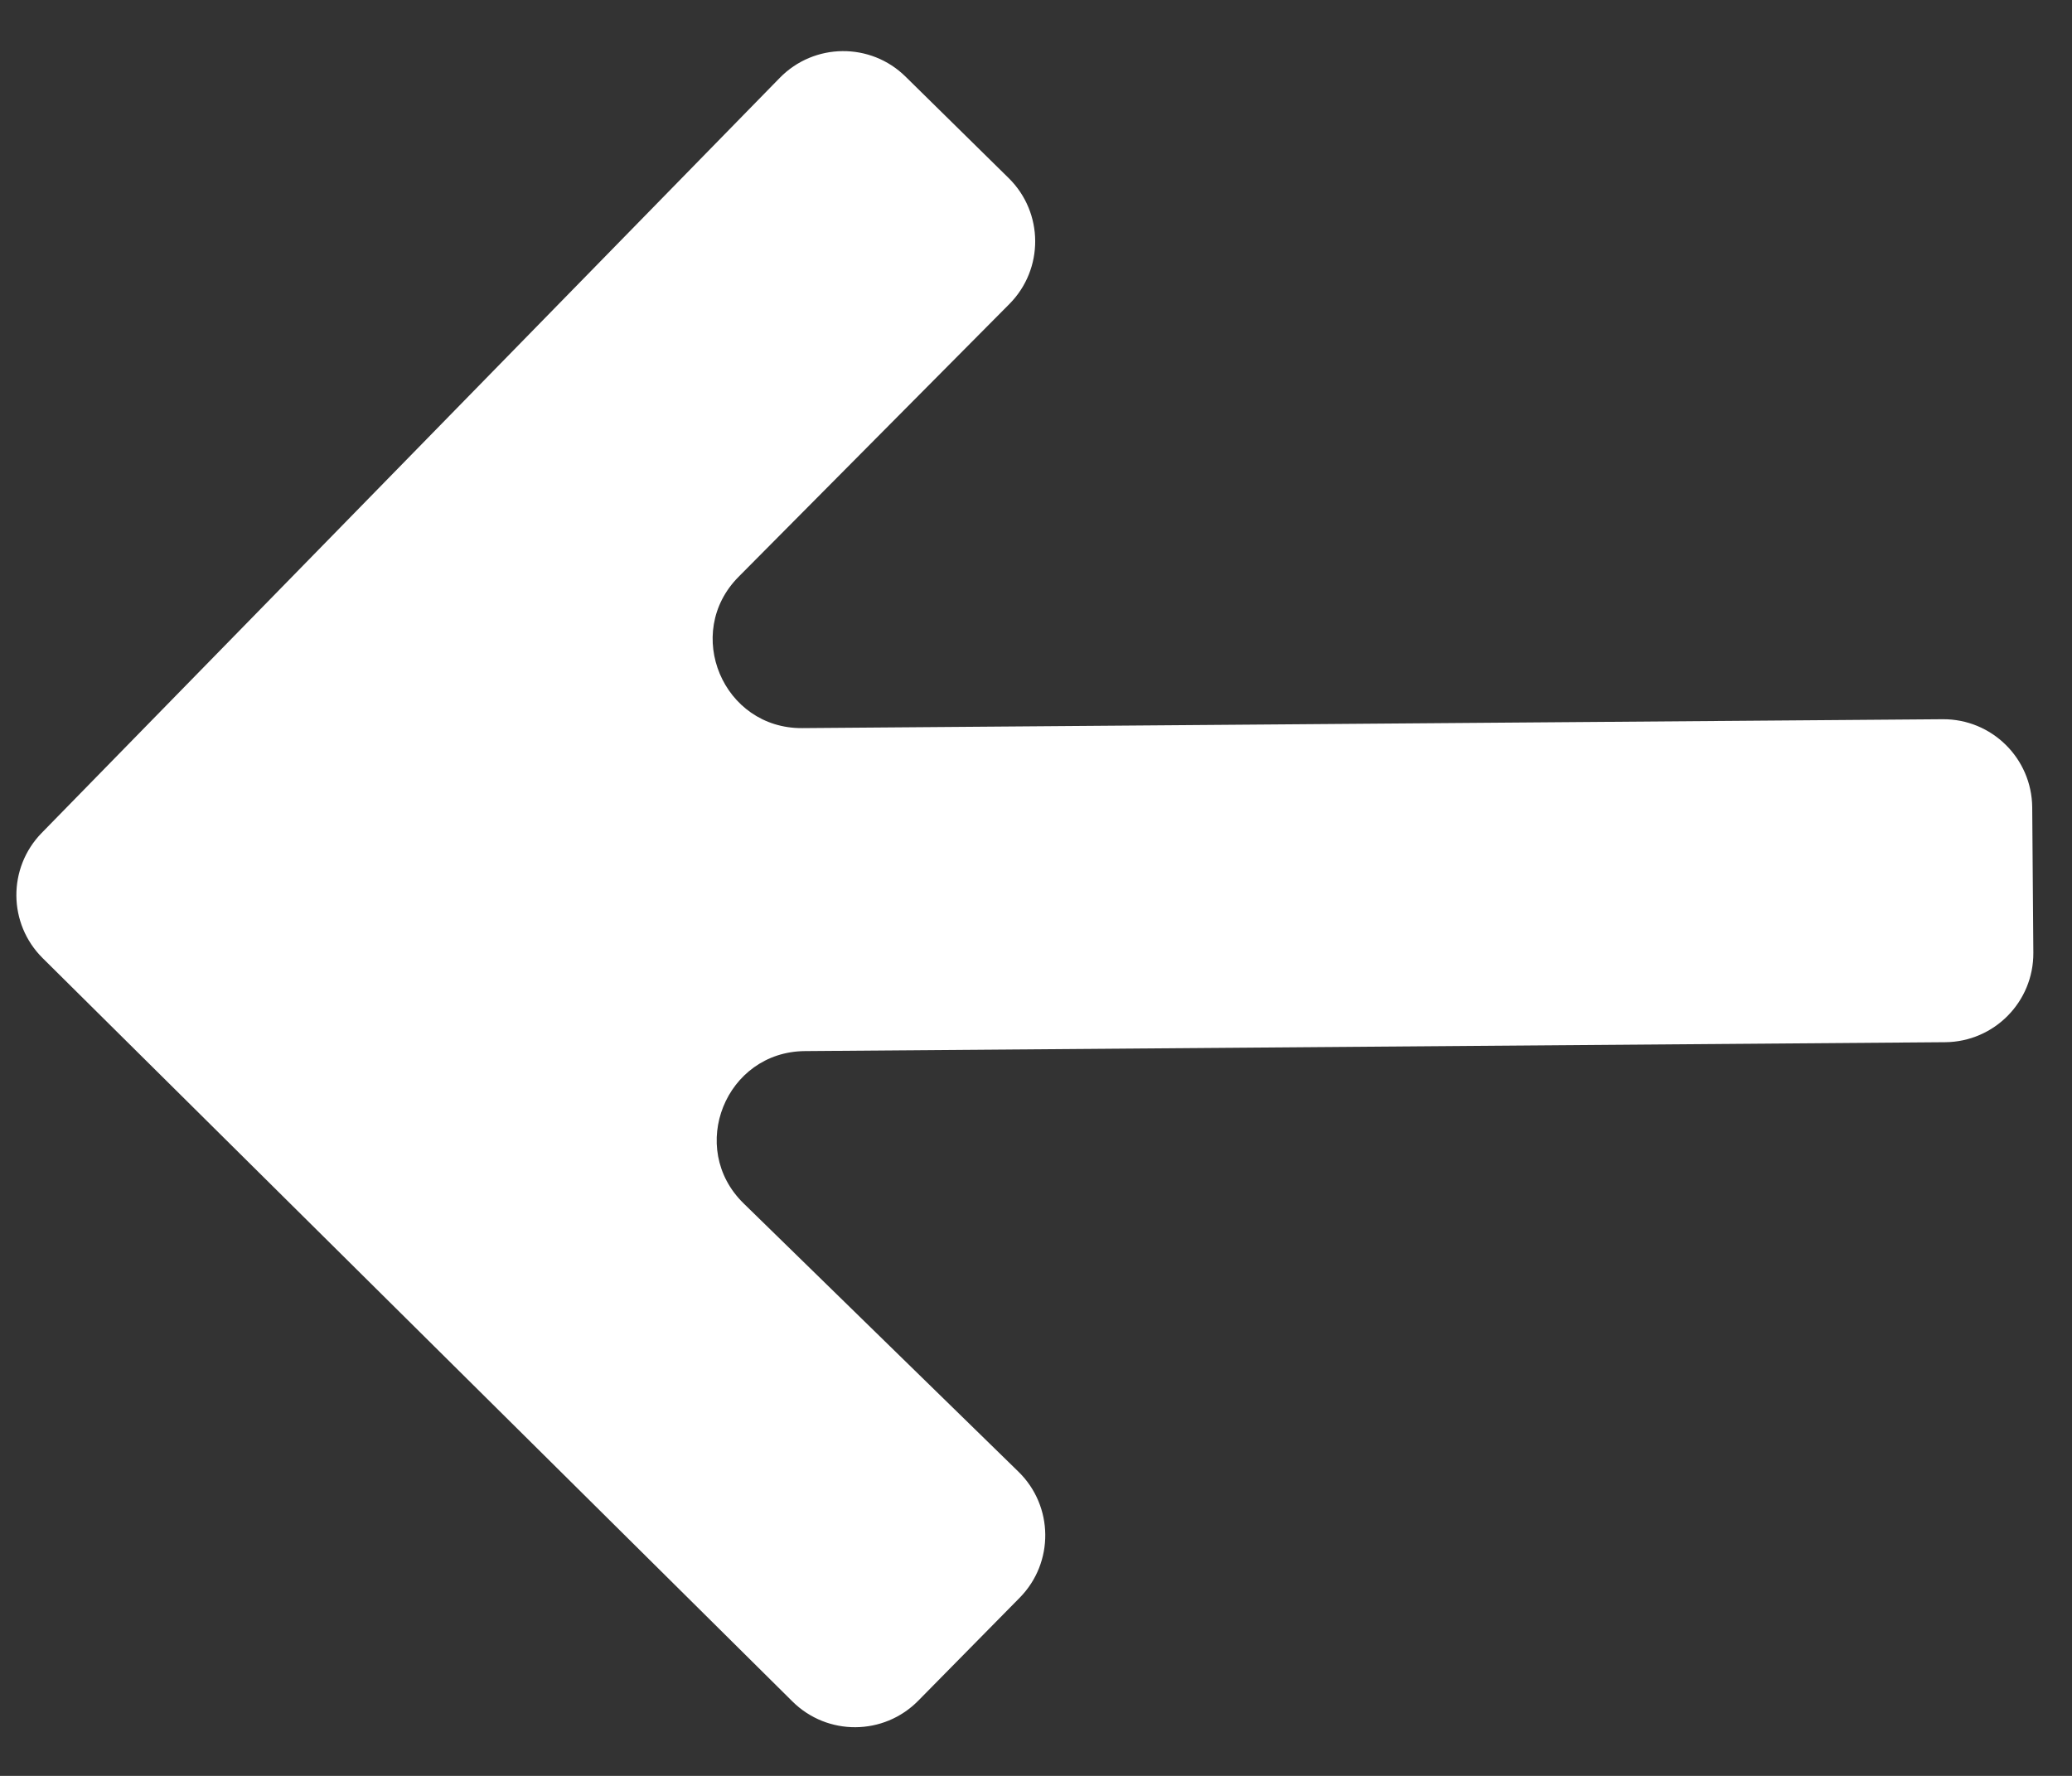 <svg width="35" height="30" viewBox="0 0 35 30" fill="none" xmlns="http://www.w3.org/2000/svg">
<rect x="0" y="0" width="35" height="30" fill="#333333" stroke="none"/>
<path d="M0.704 14.071C0.128 14.661 0.135 15.604 0.72 16.185L13.386 28.743C13.976 29.328 14.928 29.322 15.511 28.73L17.226 26.989C17.808 26.397 17.799 25.444 17.205 24.863L12.561 20.329C11.603 19.393 12.258 17.766 13.598 17.756L32.858 17.606C33.687 17.599 34.353 16.922 34.347 16.094L34.328 13.639C34.321 12.81 33.644 12.144 32.816 12.15L13.553 12.3C12.213 12.311 11.533 10.694 12.476 9.744L17.051 5.135C17.636 4.545 17.631 3.592 17.039 3.009L15.297 1.295C14.706 0.712 13.753 0.721 13.172 1.315L0.704 14.071Z" fill="white"/>
</svg>
